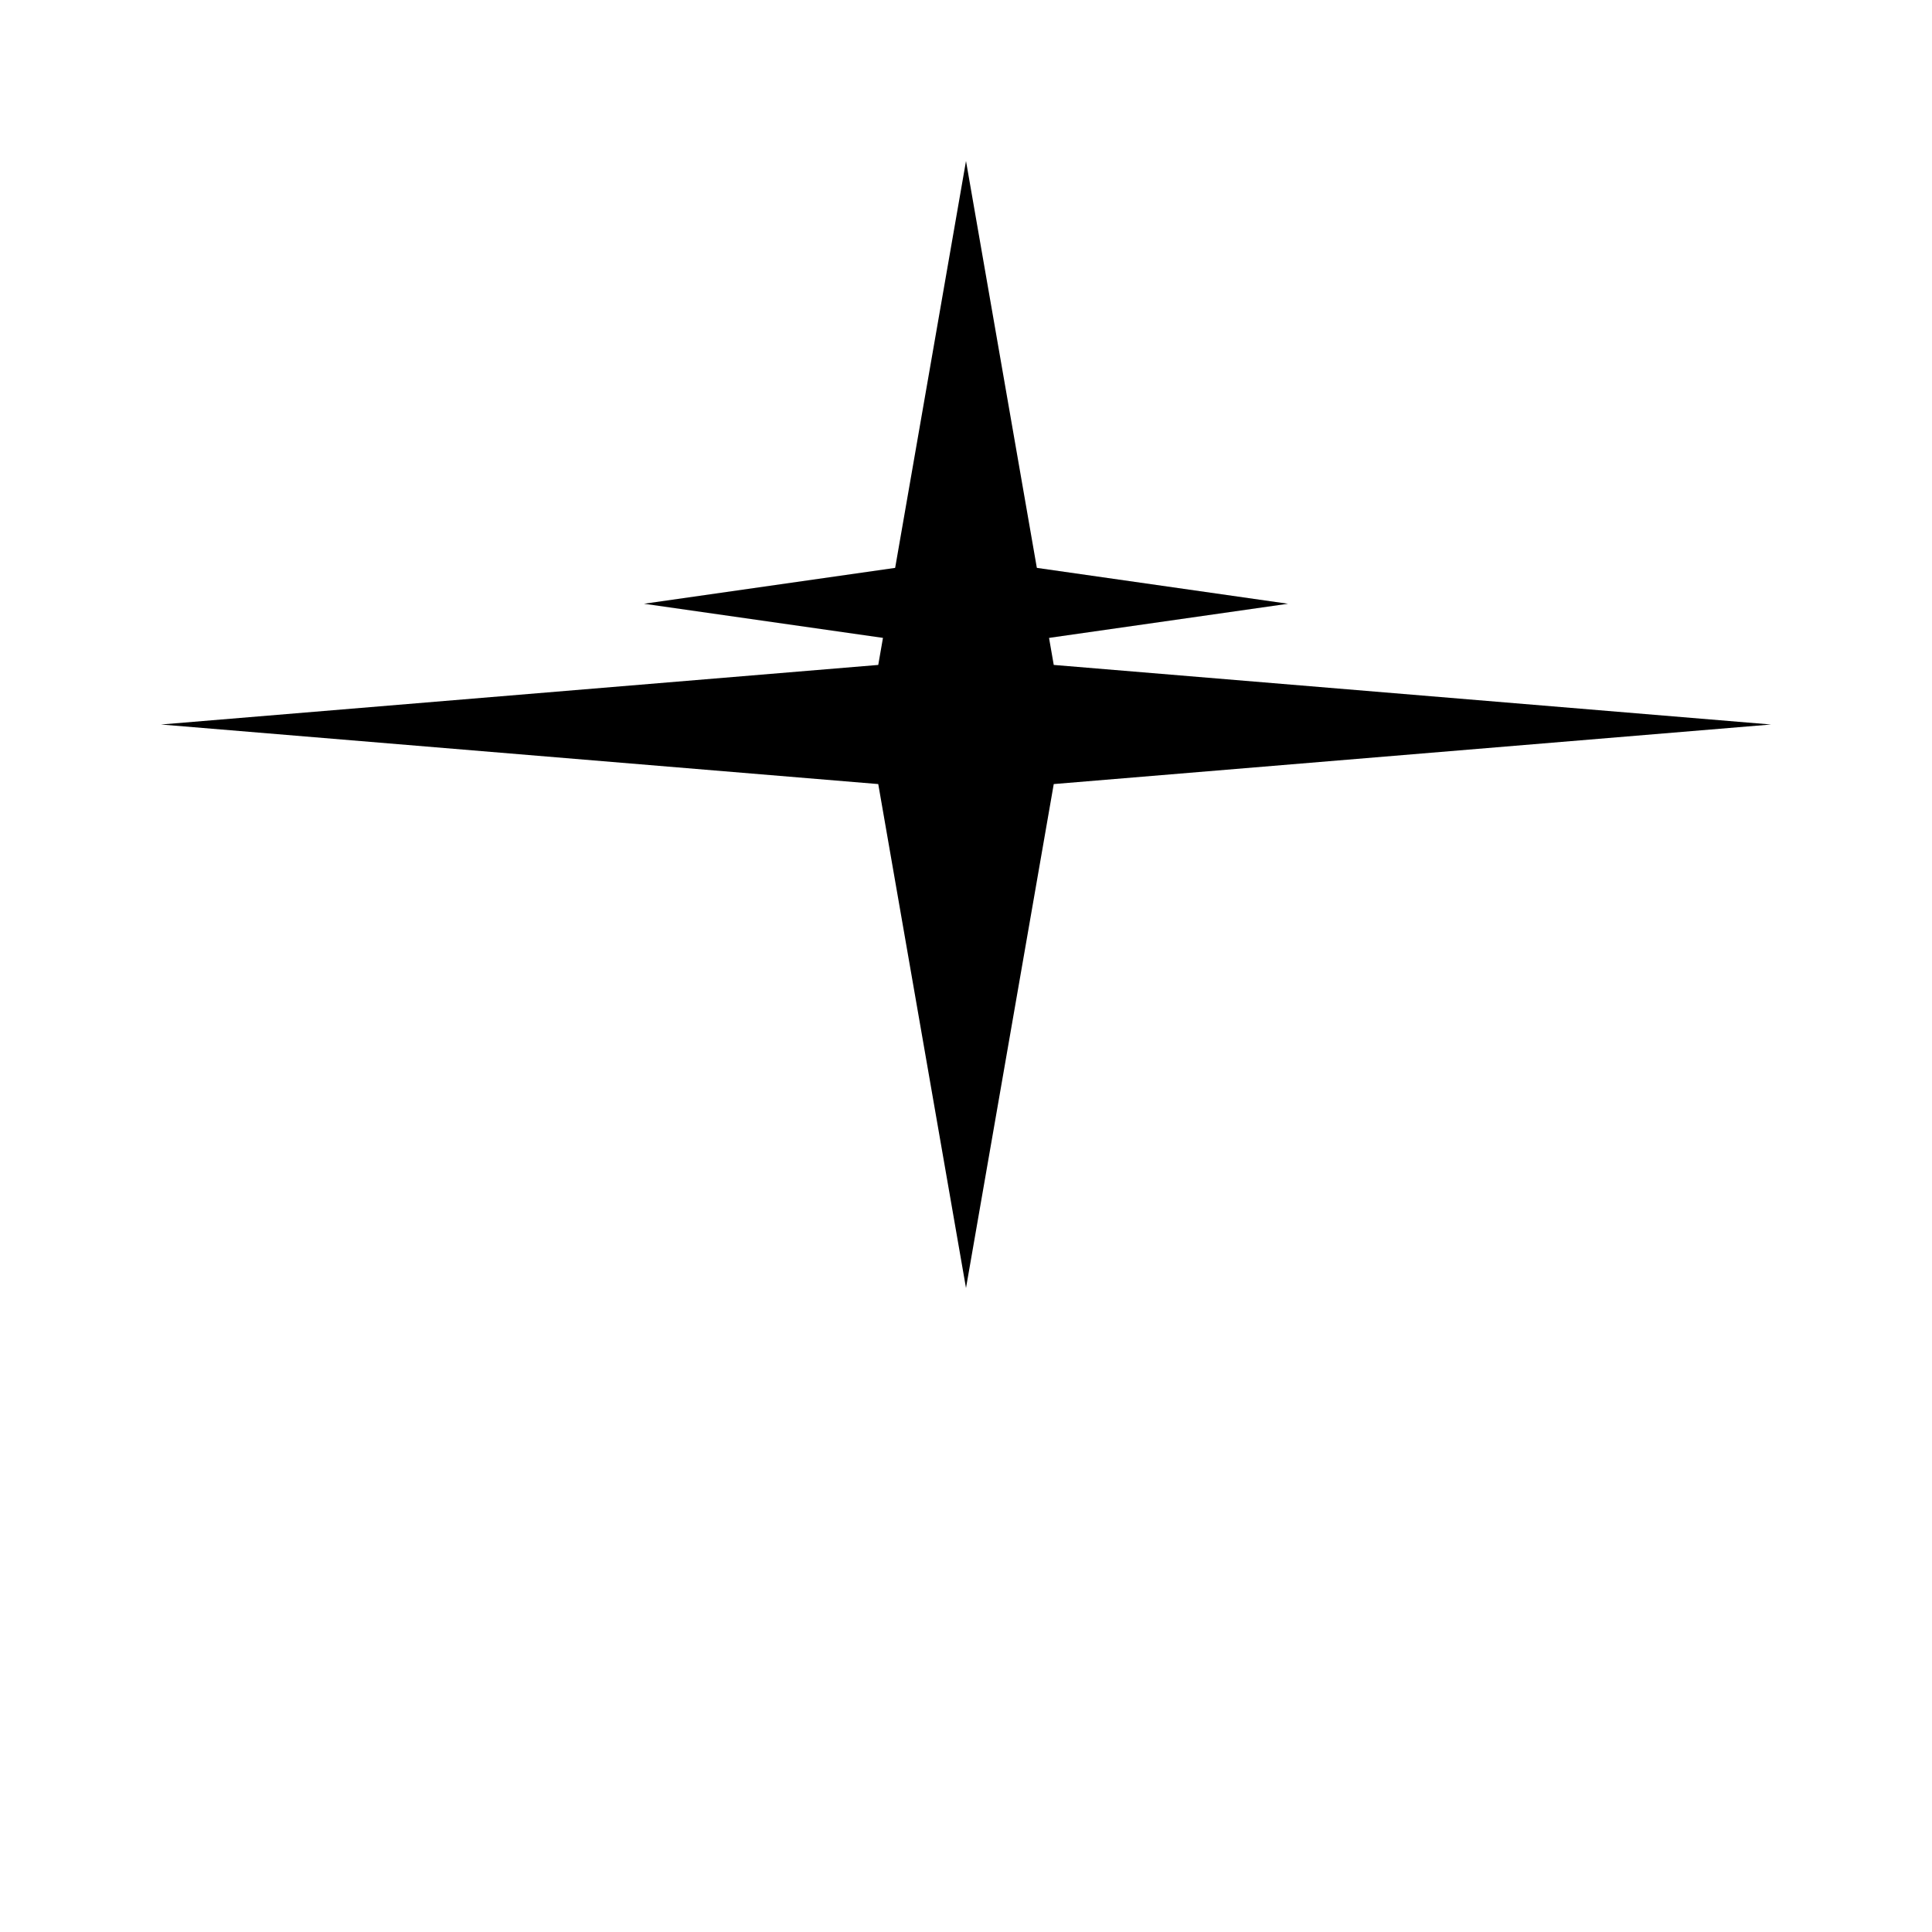 <svg width="24" height="24" viewBox="0 0 24 24" fill="none" xmlns="http://www.w3.org/2000/svg">
  <path d="M12 2L13.09 8.26L22 9L13.09 9.74L12 16L10.91 9.74L2 9L10.91 8.26L12 2Z" fill="currentColor"/>
  <path d="M12 4L12.5 7L16 7.5L12.5 8L12 11L11.5 8L8 7.5L11.5 7L12 4Z" fill="currentColor"/>
</svg>
